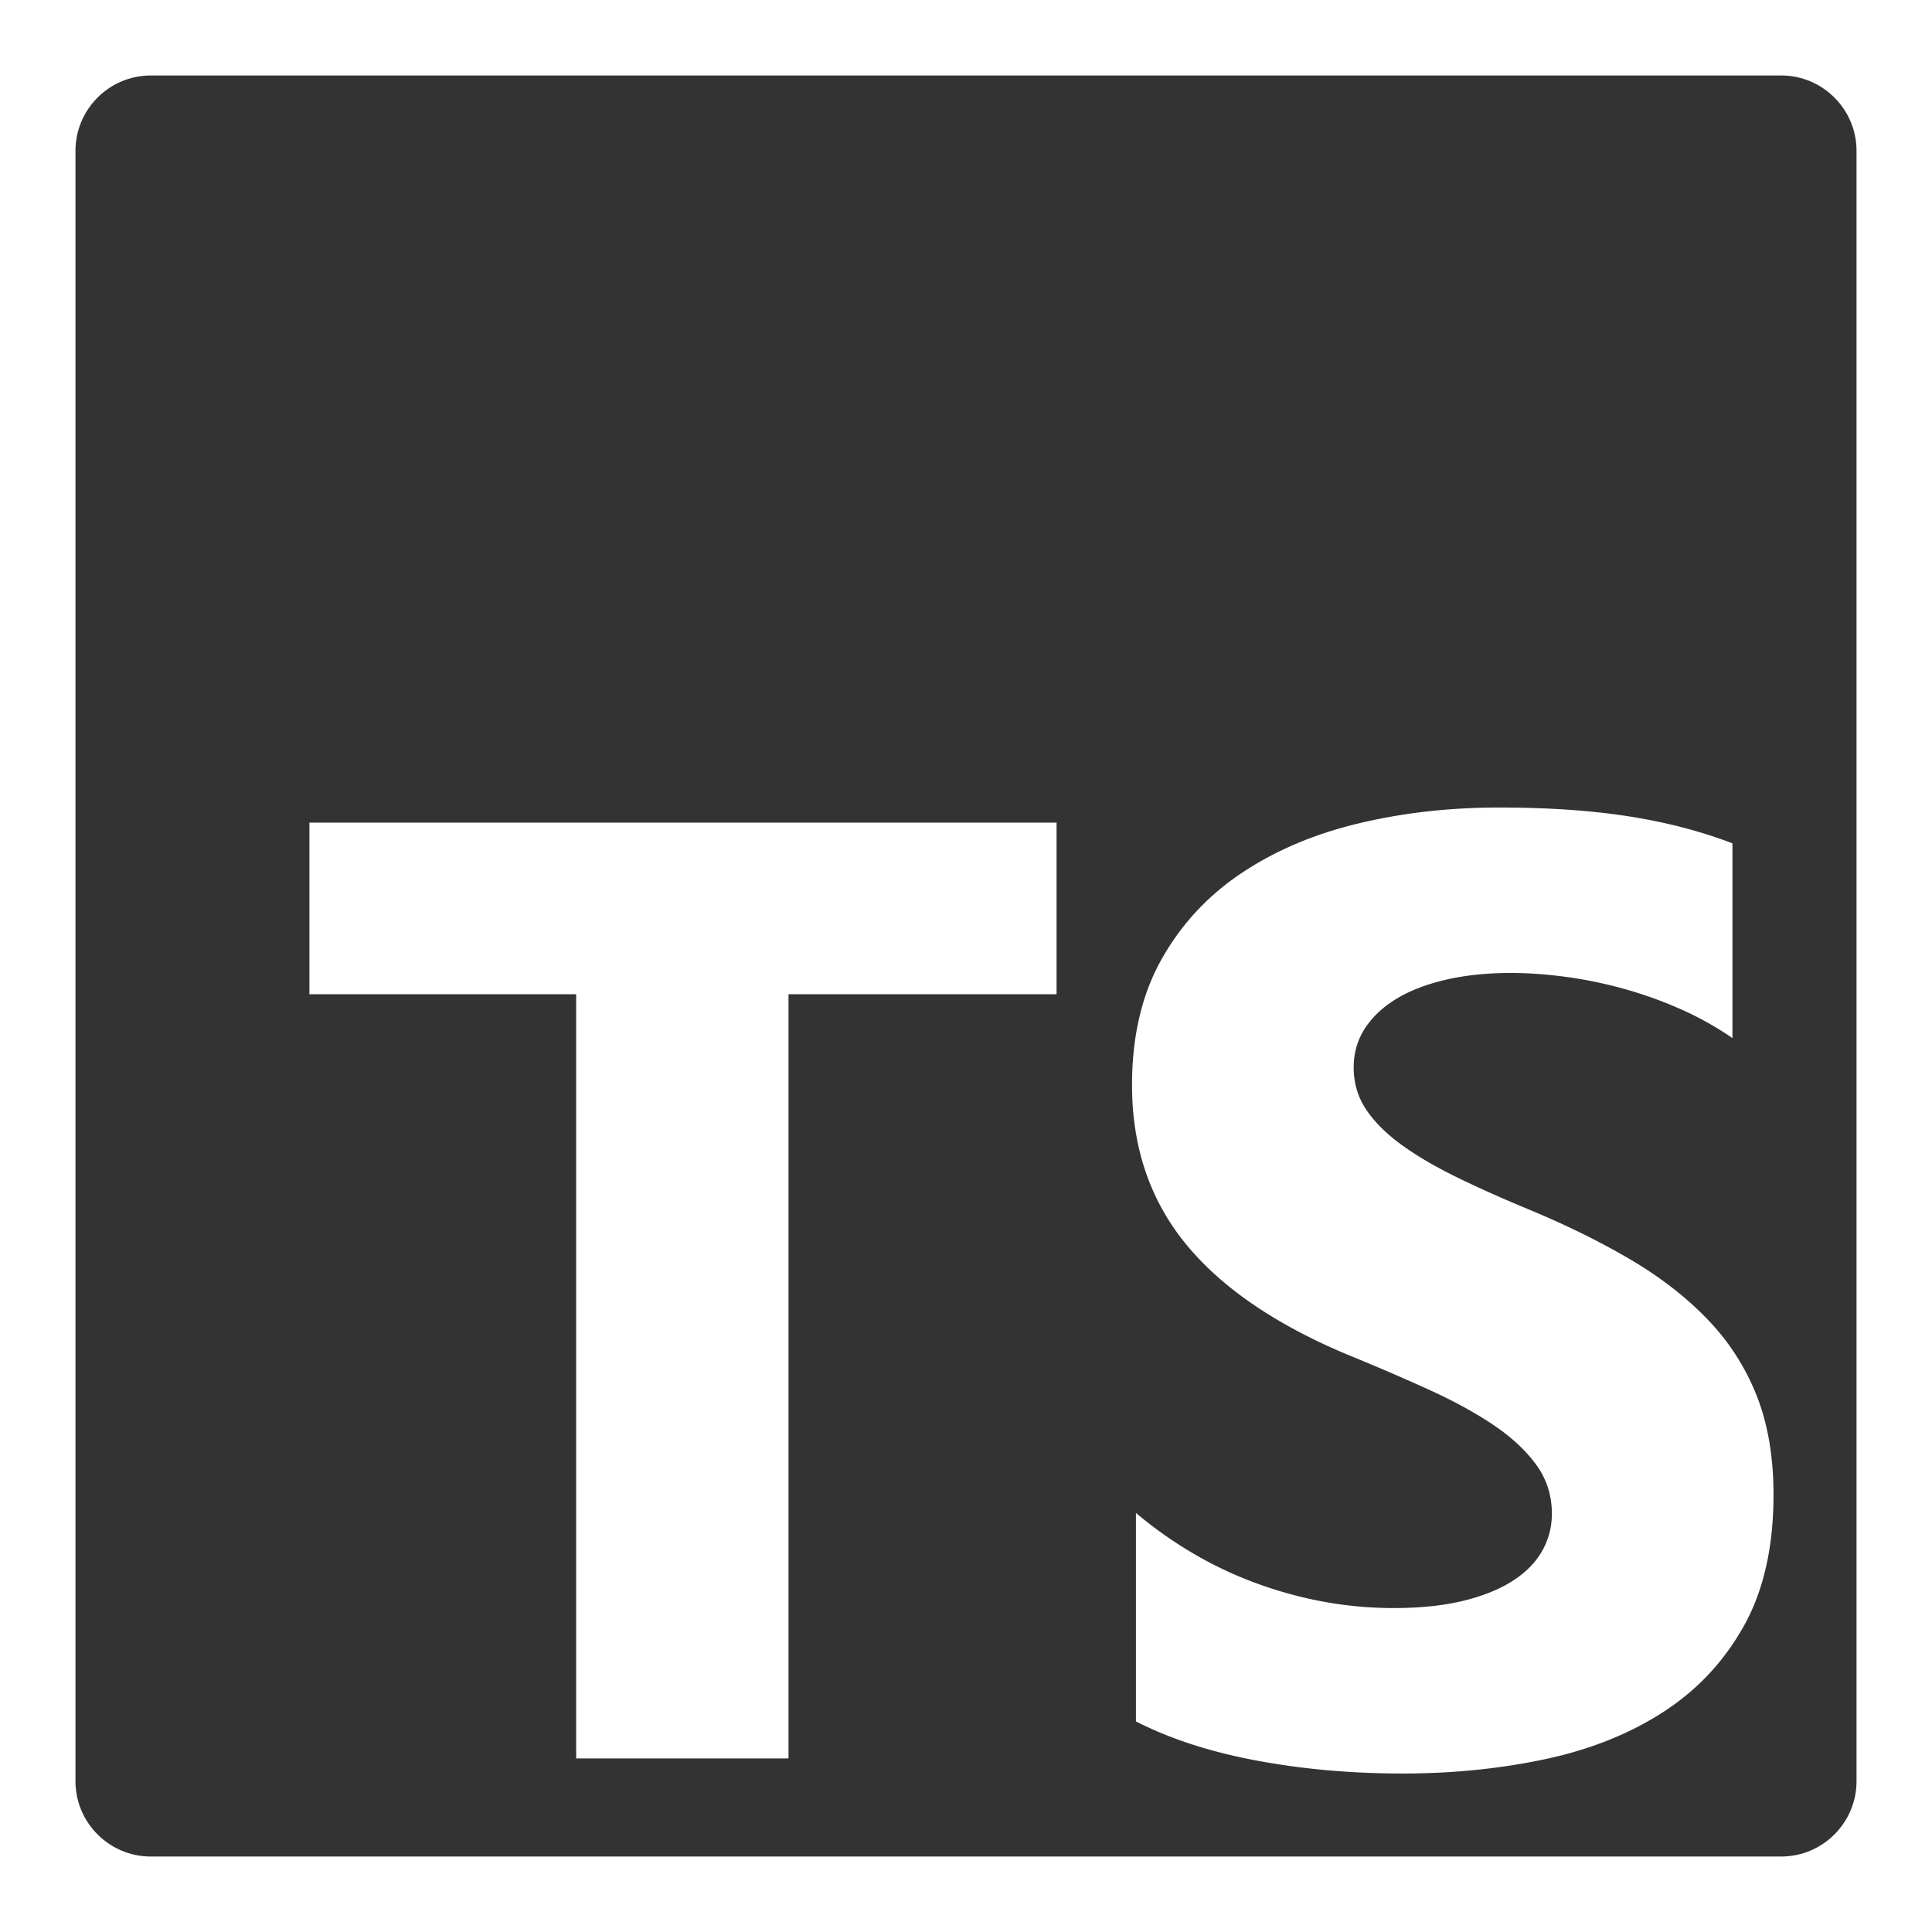 <svg viewBox="0 0 256 256" width="256" height="256" xmlns="http://www.w3.org/2000/svg" preserveAspectRatio="xMidYMid"><rect x="0" y="0" width="256" height="256" fill="#333333" stroke="none"/><path d="M20 0h216c11.046 0 20 8.954 20 20v216c0 11.046-8.954 20-20 20H20c-11.046 0-20-8.954-20-20V20C0 8.954 8.954 0 20 0Z" fill="none" stroke="white" stroke-width="20px"/><path d="M150.518 200.475v27.62c4.492 2.302 9.805 4.028 15.938 5.179 6.133 1.151 12.597 1.726 19.393 1.726 6.622 0 12.914-.633 18.874-1.899 5.96-1.266 11.187-3.352 15.678-6.257 4.492-2.906 8.048-6.704 10.669-11.394 2.62-4.689 3.93-10.486 3.93-17.391 0-5.006-.749-9.394-2.246-13.163a30.748 30.748 0 0 0-6.479-10.055c-2.821-2.935-6.205-5.567-10.149-7.898-3.945-2.33-8.394-4.531-13.347-6.602-3.628-1.497-6.881-2.949-9.761-4.359-2.879-1.41-5.327-2.848-7.342-4.316-2.016-1.467-3.571-3.021-4.665-4.661-1.094-1.64-1.641-3.495-1.641-5.567 0-1.899.489-3.61 1.468-5.135s2.362-2.834 4.147-3.927c1.785-1.094 3.973-1.942 6.565-2.547 2.591-.604 5.471-.906 8.638-.906 2.304 0 4.737.173 7.299.518 2.563.345 5.14.877 7.732 1.597a53.669 53.669 0 0 1 7.558 2.719 41.7 41.7 0 0 1 6.781 3.797v-25.807c-4.204-1.611-8.797-2.805-13.778-3.582-4.981-.777-10.697-1.165-17.147-1.165-6.565 0-12.784.705-18.658 2.115-5.874 1.409-11.043 3.61-15.506 6.602-4.463 2.993-7.99 6.805-10.582 11.437-2.591 4.632-3.887 10.17-3.887 16.615 0 8.228 2.375 15.248 7.127 21.06 4.751 5.811 11.963 10.731 21.638 14.759a291.458 291.458 0 0 1 10.625 4.575c3.283 1.496 6.119 3.049 8.509 4.66 2.39 1.611 4.276 3.366 5.658 5.265 1.382 1.899 2.073 4.057 2.073 6.474a9.901 9.901 0 0 1-1.296 4.963c-.863 1.524-2.174 2.848-3.93 3.97-1.756 1.122-3.945 1.999-6.565 2.632-2.62.633-5.687.95-9.2.95-5.989 0-11.92-1.05-17.794-3.151-5.875-2.1-11.317-5.25-16.327-9.451Zm-46.036-68.733H140V109H41v22.742h35.345V233h28.137V131.742Z" fill="#FFF"/></svg>